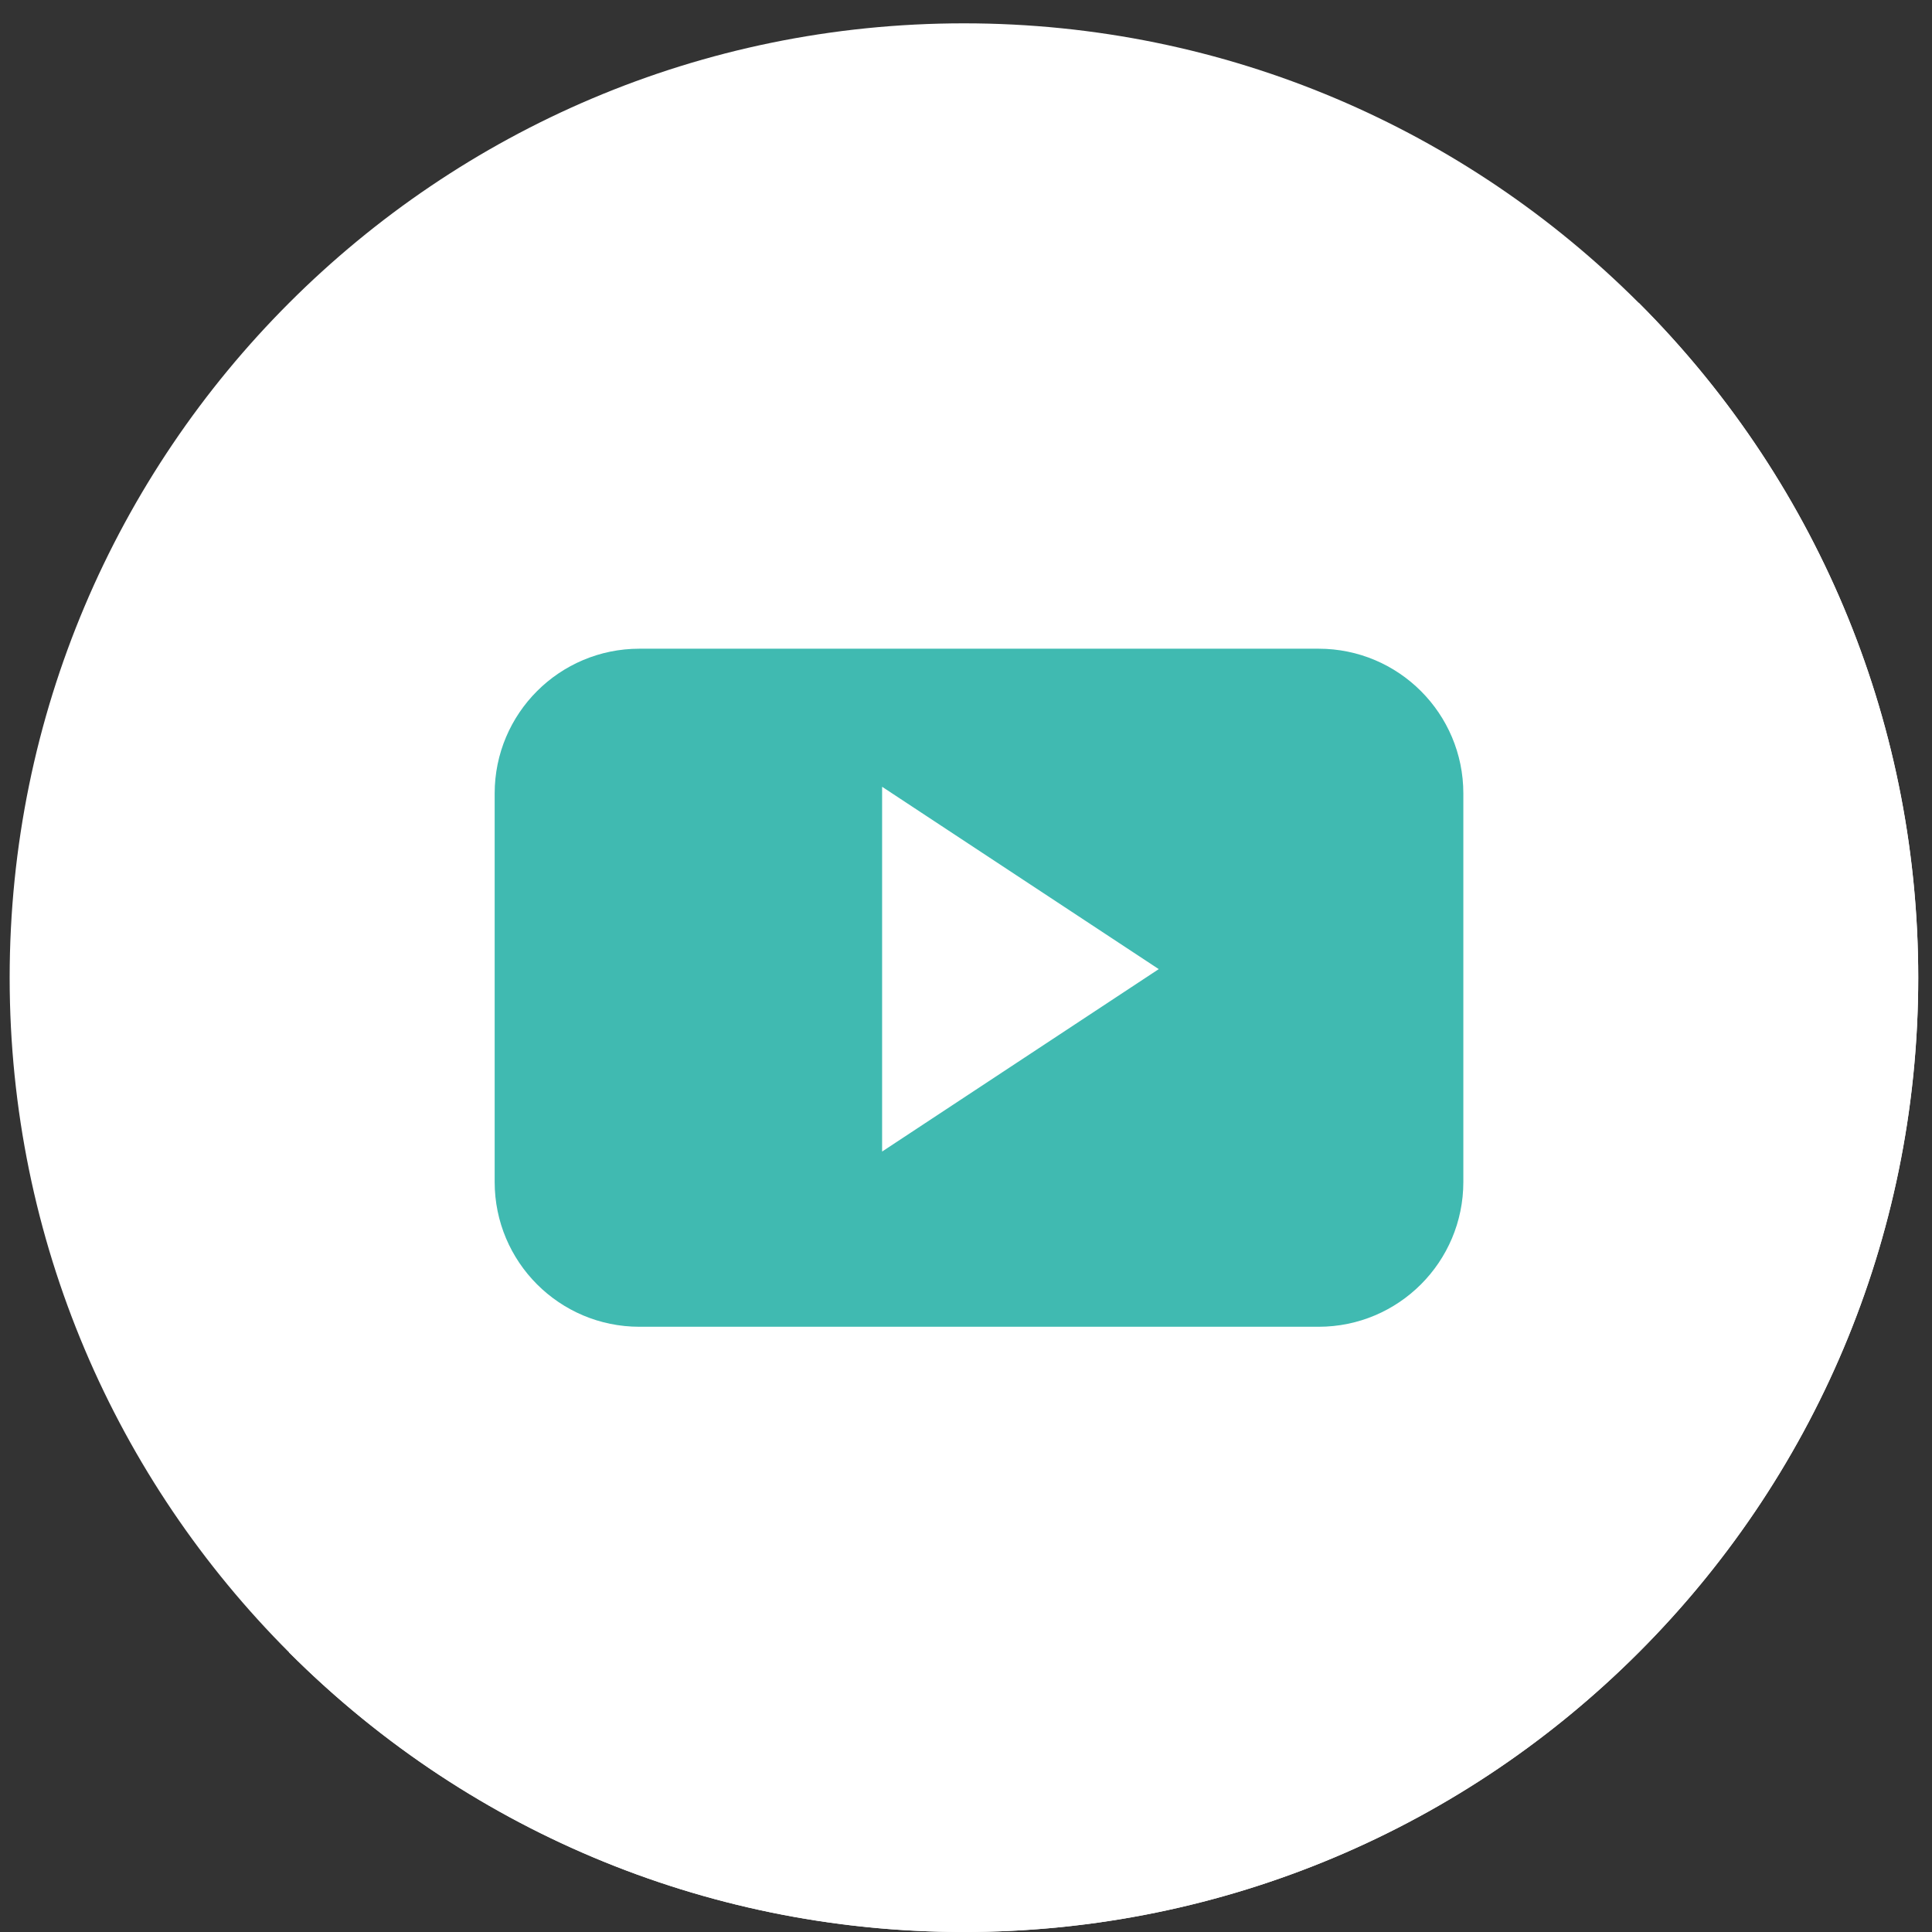 <?xml version="1.0" encoding="UTF-8"?>
<svg width="26px" height="26px" viewBox="0 0 26 26" version="1.1" xmlns="http://www.w3.org/2000/svg" xmlns:xlink="http://www.w3.org/1999/xlink">
    <rect x="0" y="0" width="26" height="26" fill="#333333" stroke="none"/>
    <!-- Generator: Sketch 52.2 (67145) - http://www.bohemiancoding.com/sketch -->
    <title>YouTube</title>
    <desc>Created with Sketch.</desc>
    <g id="Beta-1.2" stroke="none" stroke-width="1" fill="none" fill-rule="evenodd">
        <g id="Landing_Overview" transform="translate(-261, -3921)">
            <g id="Fotter_overview" transform="translate(0, 3776)">
                <g id="YouTube" transform="translate(261.13, 145.314)">
                    <path d="M12.842,25.686 C19.935,25.686 25.685,19.936 25.685,12.843 C25.685,5.75 19.935,0 12.842,0 C5.75,0 0,5.75 0,12.843 C0,19.936 5.75,25.686 12.842,25.686 Z" id="Path" fill="#FFFFFF"></path>
                    <path d="M21.923,3.76 C26.938,8.776 26.939,16.908 21.923,21.924 C16.908,26.94 8.776,26.941 3.76,21.924 L21.923,3.76 Z" id="Path" fill="#FFFFFF"></path>
                    <path d="M19.563,10.364 C19.563,9.288 18.691,8.416 17.615,8.416 L8.475,8.416 C7.399,8.416 6.527,9.288 6.527,10.364 L6.527,15.592 C6.527,16.669 7.399,17.541 8.475,17.541 L17.615,17.541 C18.691,17.541 19.563,16.669 19.563,15.592 L19.563,10.364 Z M11.741,15.183 L11.741,10.274 L15.464,12.728 L11.741,15.183 Z" id="Shape" fill="#40BAB1" fill-rule="nonzero"></path>
                </g>
            </g>
        </g>
    </g>
</svg>